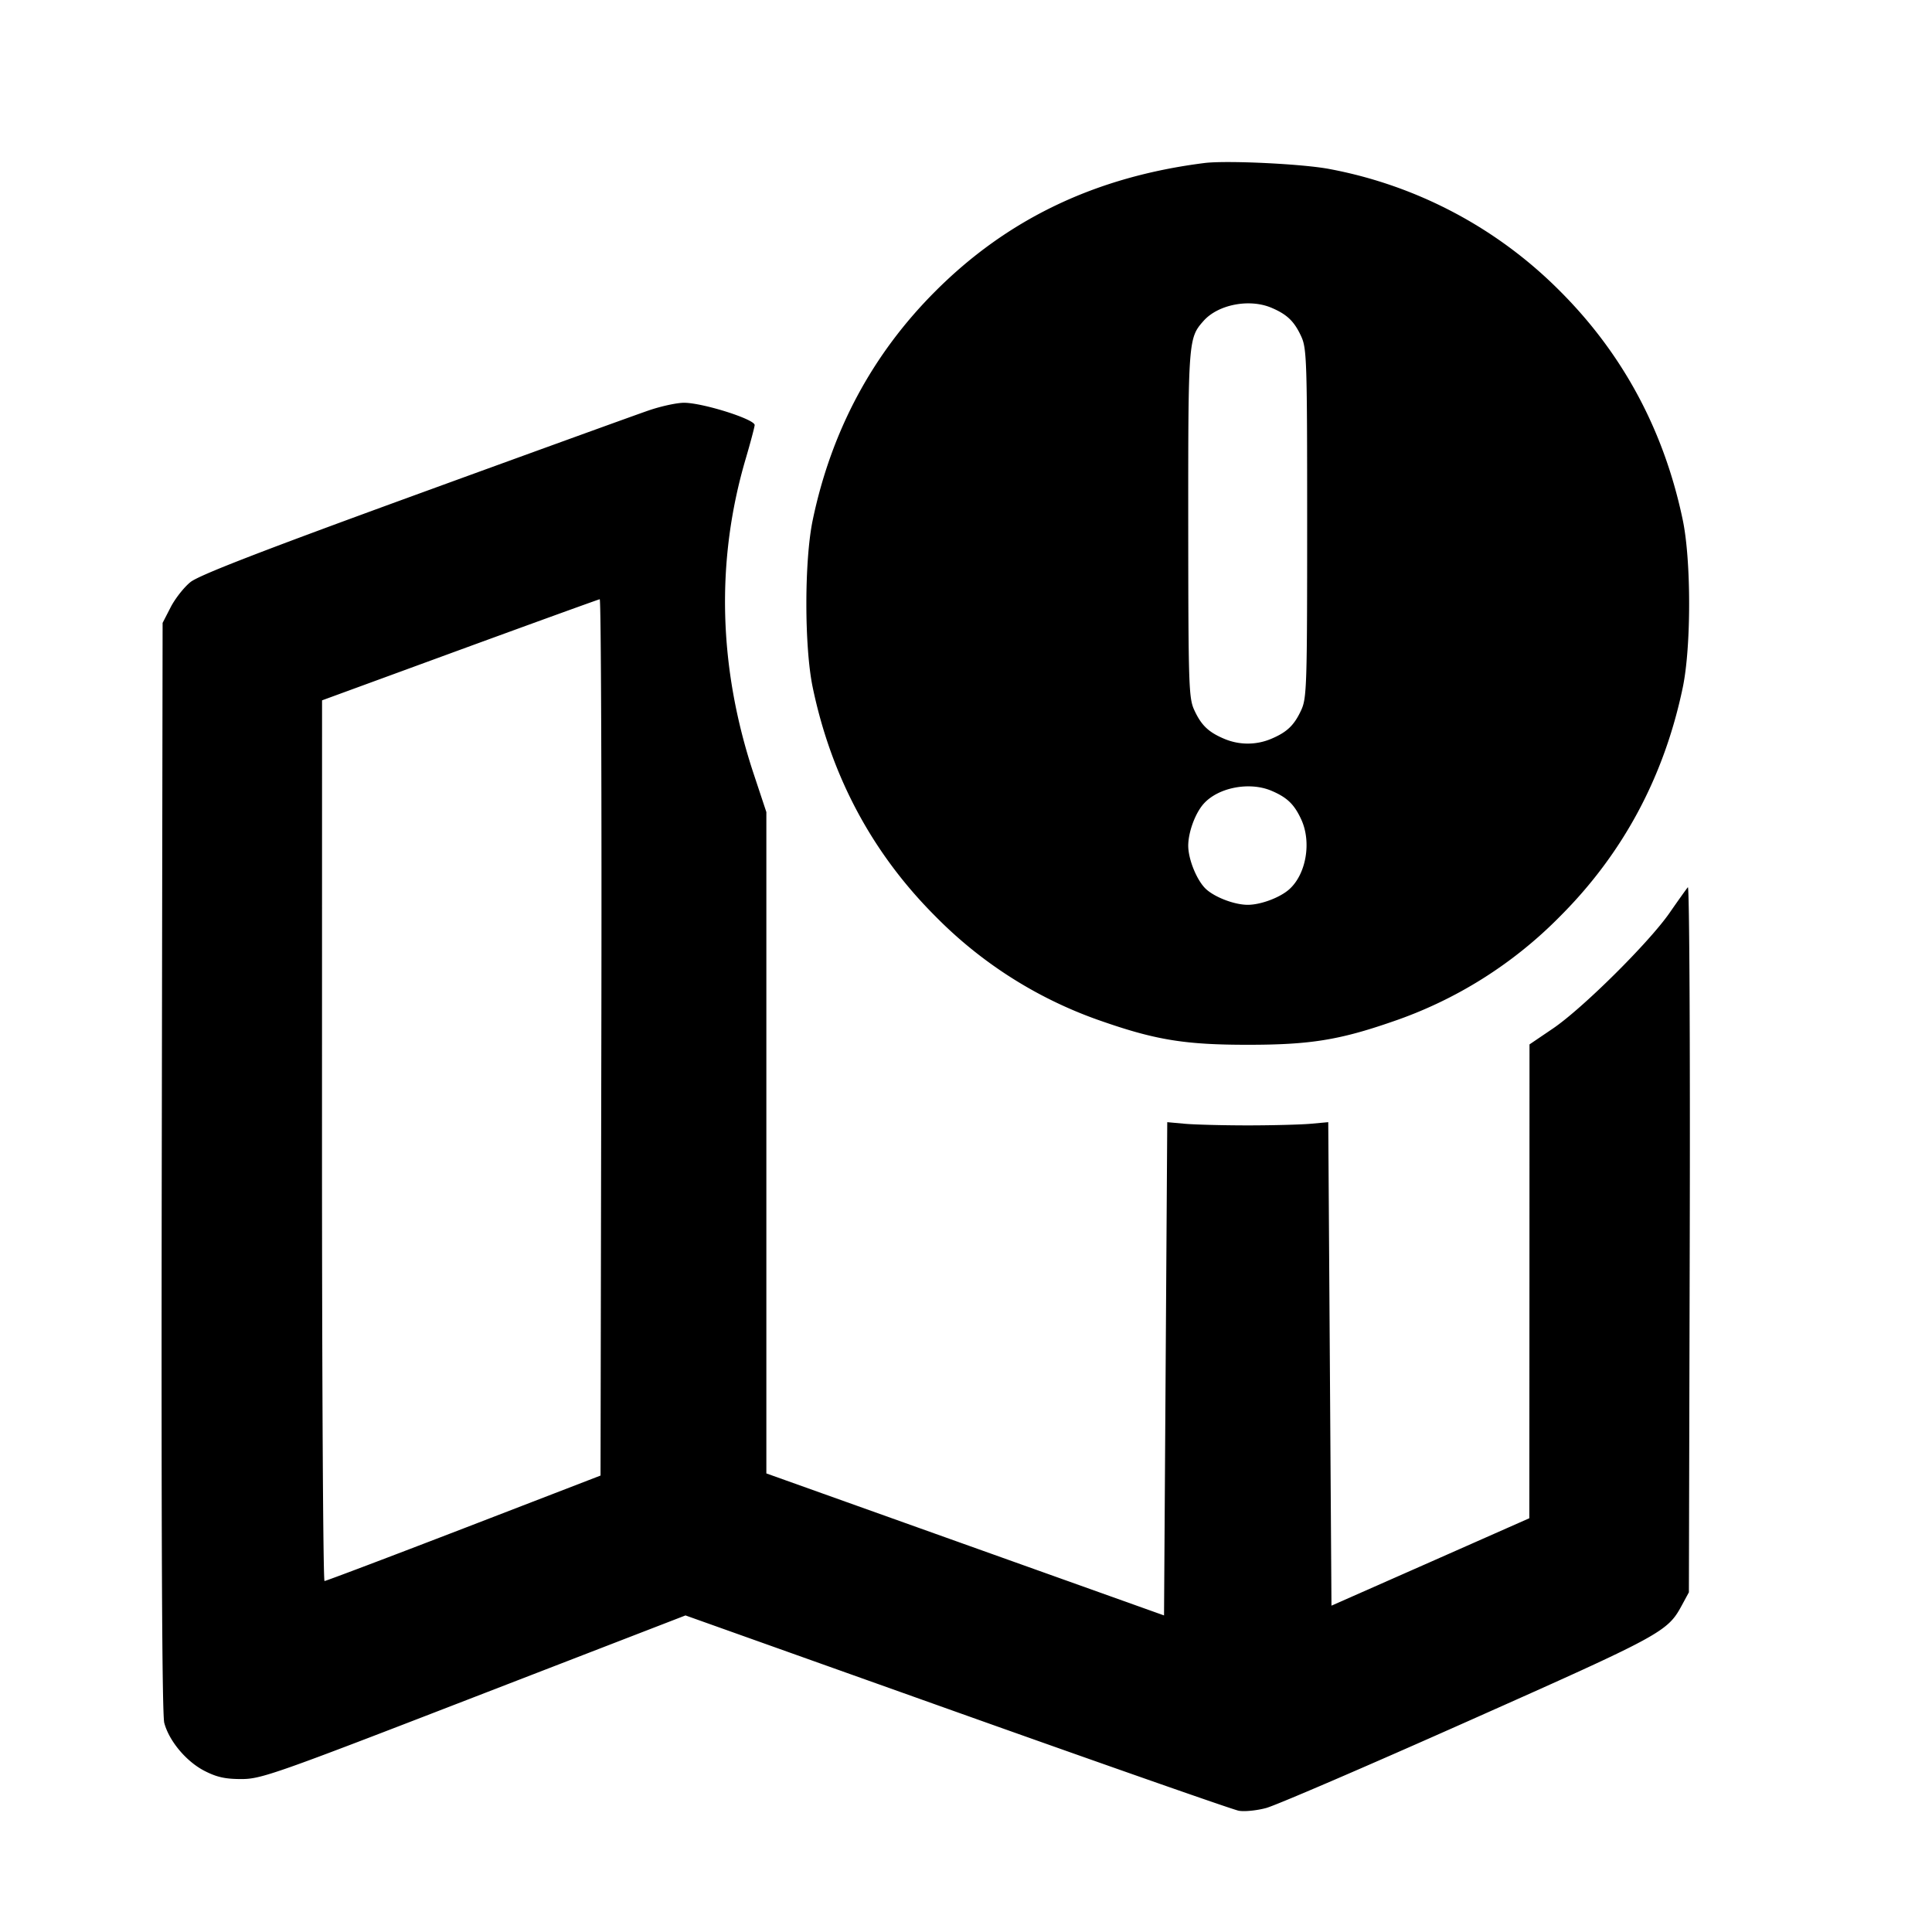<svg width="36" height="36" fill="none" xmlns="http://www.w3.org/2000/svg"><path d="M22.44 3.038c-2.021.256-3.662 1.038-5.012 2.39-1.172 1.172-1.937 2.6-2.284 4.262-.158.757-.158 2.363 0 3.12.347 1.662 1.112 3.09 2.284 4.262a7.99 7.99 0 0 0 3.127 1.965c.992.344 1.54.431 2.695.431 1.155 0 1.703-.087 2.695-.431a7.99 7.99 0 0 0 3.127-1.965c1.172-1.172 1.937-2.6 2.284-4.262.158-.757.158-2.363 0-3.12-.347-1.662-1.112-3.09-2.284-4.262a8.18 8.18 0 0 0-4.296-2.278c-.497-.096-1.922-.165-2.336-.112m1.245 2.694c.297.125.431.253.562.538.103.223.11.463.11 3.48s-.007 3.257-.11 3.48c-.131.285-.265.413-.562.538a1.122 1.122 0 0 1-.87 0c-.297-.125-.431-.253-.562-.538-.103-.223-.11-.464-.112-3.467-.001-3.427.002-3.464.286-3.784.27-.304.849-.417 1.258-.247M12.09 7.647c-.231.079-2.199.792-4.373 1.584-2.875 1.048-4.011 1.488-4.169 1.616-.12.097-.285.307-.368.468l-.15.292-.016 10.133c-.01 6.849.005 10.208.047 10.364.091.339.409.718.748.893.23.118.387.153.689.153.369 0 .626-.091 4.333-1.525l3.942-1.524 5.058 1.802c2.783.991 5.145 1.818 5.25 1.837.105.02.335-.003.51-.05.176-.046 1.871-.776 3.769-1.621 3.618-1.61 3.711-1.661 3.98-2.159l.13-.24.016-6.598c.009-3.629-.007-6.572-.035-6.54-.027.032-.181.247-.341.478-.382.551-1.625 1.784-2.175 2.156l-.435.295-.001 4.415-.002 4.414-1.843.815-1.844.814-.03-4.504-.03-4.505-.33.03c-.181.016-.708.03-1.17.03-.462 0-.989-.014-1.17-.03l-.33-.03-.03 4.595-.03 4.596-3.705-1.323-3.705-1.323V15.132l-.236-.711c-.658-1.983-.709-3.972-.149-5.872.087-.296.162-.578.167-.627.01-.107-.953-.413-1.312-.417-.132-.001-.429.063-.66.142m-.885 11.681-.015 8.167-2.548.983c-1.402.54-2.569.982-2.595.982-.026 0-.047-3.692-.047-8.205l.001-8.205 2.564-.939c1.411-.516 2.585-.941 2.61-.945.025-.003.039 3.669.03 8.162m12.48-4.596c.297.125.431.253.562.538.195.423.091 1.022-.226 1.303-.174.154-.53.287-.771.287s-.597-.133-.771-.287c-.17-.151-.336-.55-.338-.81-.001-.251.128-.606.286-.784.27-.304.849-.417 1.258-.247" fill="currentColor" fill-rule="evenodd"/></svg>